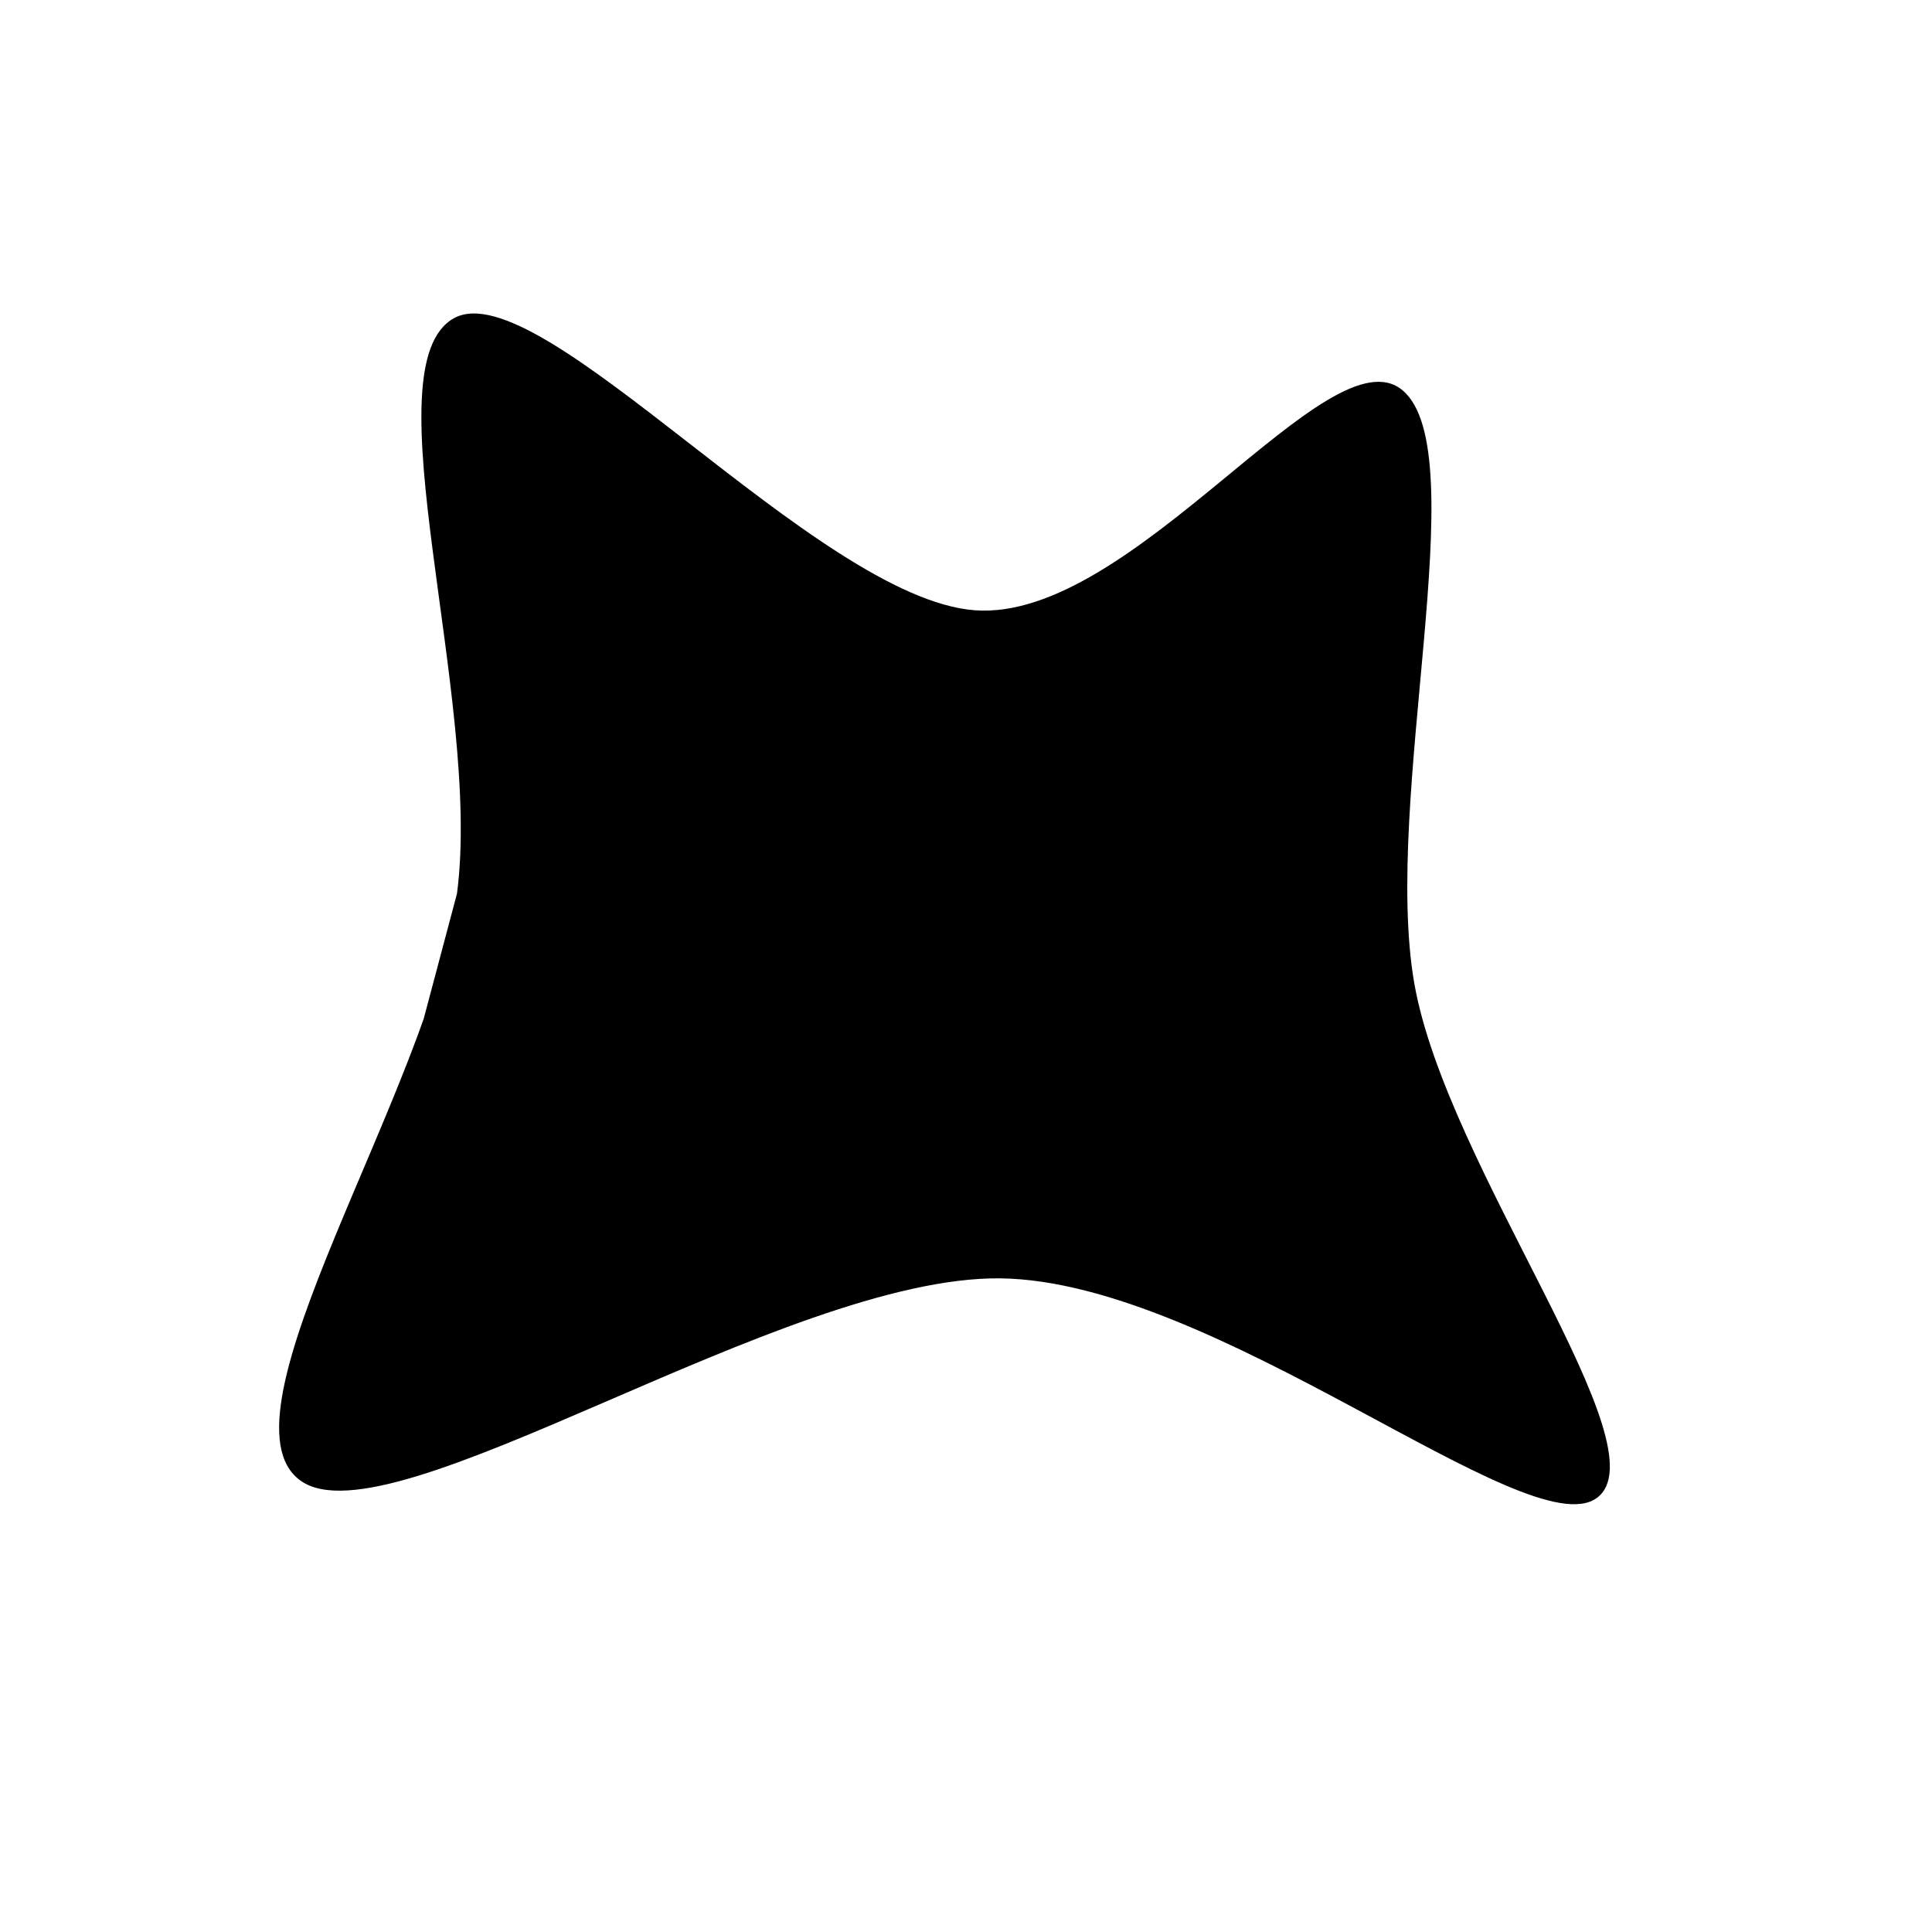 <svg xmlns="http://www.w3.org/2000/svg" version="1.1" xmlns:xlink="http://www.w3.org/1999/xlink" xmlns:svgjs="http://svgjs.dev/svgjs" viewBox="0 0 600 600"><path d="M93.413,459.88C65.269,439.97,133.982,337.725,141.916,277.545C149.85,217.365,114.222,113.473,141.018,98.802C167.814,84.132,253.593,185.778,302.695,189.521C351.796,193.263,412.874,101.946,435.629,121.257C458.383,140.569,429.192,248.054,439.222,305.389C449.251,362.725,517.216,450,495.808,465.269C474.401,480.539,377.844,397.904,310.778,397.006C243.713,396.108,121.557,479.79,93.413,459.88C65.269,439.97,133.982,337.725,141.916,277.545" fill="hsl(340, 45%, 50%)"></path></svg>